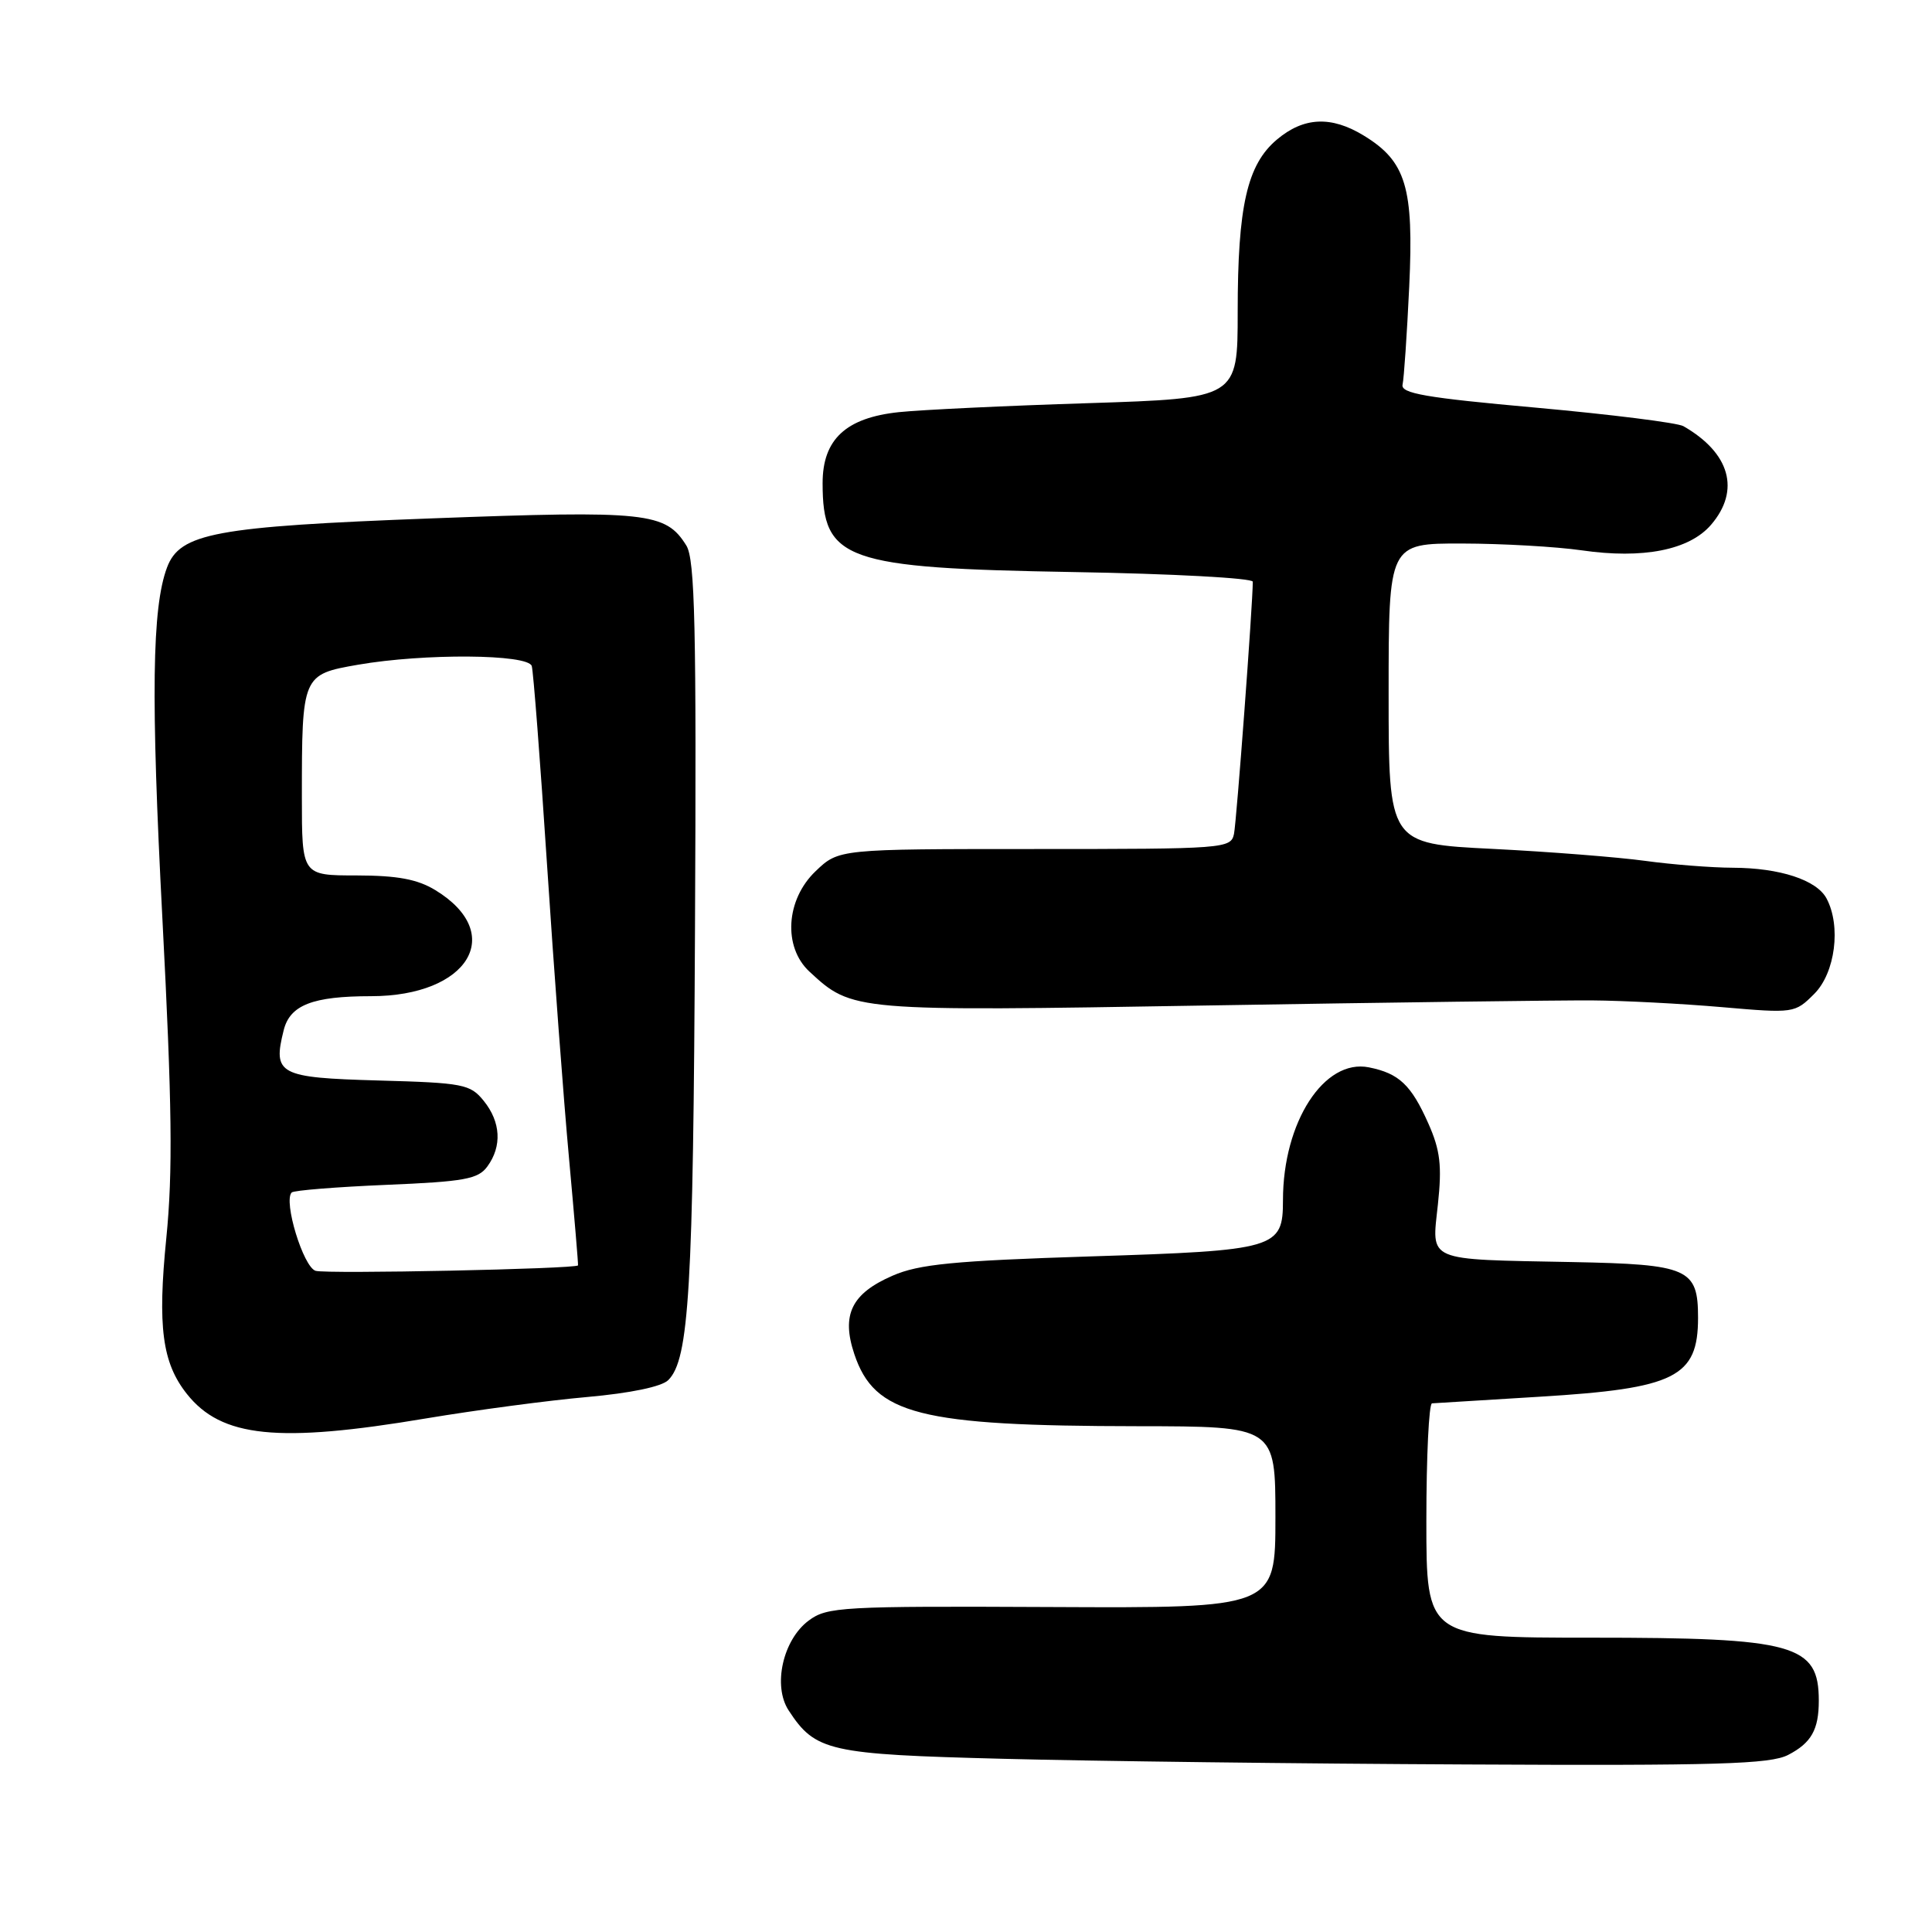 <?xml version="1.0" encoding="UTF-8" standalone="no"?>
<!DOCTYPE svg PUBLIC "-//W3C//DTD SVG 1.1//EN" "http://www.w3.org/Graphics/SVG/1.1/DTD/svg11.dtd" >
<svg xmlns="http://www.w3.org/2000/svg" xmlns:xlink="http://www.w3.org/1999/xlink" version="1.1" viewBox="0 0 256 256">
 <g >
 <path fill="currentColor"
d=" M 236.93 232.54 C 240.01 230.95 241.00 229.19 241.00 225.35 C 241.00 217.88 237.81 217.00 210.85 217.00 C 189.00 217.00 189.00 217.00 189.00 201.50 C 189.00 192.97 189.34 185.98 189.75 185.95 C 190.16 185.92 196.60 185.53 204.06 185.07 C 221.99 183.98 225.00 182.48 225.00 174.61 C 225.00 168.08 223.75 167.53 208.33 167.23 C 188.73 166.85 189.71 167.27 190.53 159.59 C 191.08 154.46 190.84 152.42 189.27 148.88 C 186.99 143.75 185.38 142.23 181.39 141.43 C 175.46 140.24 170.00 148.68 170.00 159.03 C 170.00 165.45 169.16 165.70 144.50 166.48 C 126.38 167.06 121.75 167.51 118.26 169.04 C 112.83 171.40 111.46 174.21 113.20 179.42 C 115.88 187.44 121.81 188.95 150.75 188.98 C 169.00 189.00 169.00 189.00 169.00 201.04 C 169.00 213.08 169.00 213.08 139.37 212.94 C 111.50 212.81 109.59 212.91 107.15 214.74 C 103.73 217.29 102.37 223.39 104.50 226.64 C 108.05 232.07 109.80 232.46 132.95 233.05 C 144.80 233.36 172.41 233.70 194.30 233.80 C 227.55 233.97 234.56 233.76 236.93 232.54 Z  M 56.50 187.94 C 63.10 186.84 72.69 185.56 77.82 185.11 C 83.53 184.60 87.69 183.74 88.55 182.87 C 91.31 180.12 91.86 170.89 92.09 123.00 C 92.29 83.06 92.09 74.11 90.94 72.28 C 88.20 67.88 85.73 67.62 57.17 68.69 C 28.50 69.77 23.84 70.64 22.13 75.20 C 20.14 80.51 19.98 92.28 21.52 121.75 C 22.80 146.40 22.91 155.30 22.04 164.02 C 20.86 175.79 21.49 180.58 24.76 184.70 C 29.34 190.48 36.82 191.25 56.50 187.94 Z  M 211.00 132.56 C 215.12 132.59 222.84 132.99 228.15 133.45 C 237.71 134.28 237.83 134.26 240.40 131.69 C 243.18 128.91 243.98 122.70 242.02 119.04 C 240.71 116.60 235.84 115.00 229.60 114.98 C 226.80 114.97 221.57 114.56 218.00 114.07 C 214.43 113.58 205.31 112.86 197.75 112.48 C 184.00 111.80 184.00 111.80 184.00 91.90 C 184.00 72.00 184.00 72.00 193.75 72.02 C 199.11 72.03 206.23 72.44 209.57 72.92 C 217.70 74.10 223.84 72.89 226.72 69.54 C 230.64 64.98 229.25 60.02 223.06 56.47 C 222.27 56.02 213.50 54.92 203.56 54.02 C 188.85 52.70 185.56 52.13 185.85 50.95 C 186.03 50.15 186.43 44.31 186.73 37.97 C 187.35 24.82 186.31 21.38 180.70 17.96 C 176.39 15.33 172.75 15.50 169.20 18.49 C 165.25 21.81 164.00 27.30 164.00 41.33 C 164.00 52.78 164.00 52.78 144.25 53.42 C 133.39 53.76 122.08 54.30 119.12 54.61 C 112.08 55.35 109.00 58.22 109.00 64.02 C 109.00 74.25 111.91 75.28 142.25 75.80 C 155.31 76.02 166.00 76.60 166.00 77.08 C 166.00 80.06 163.85 108.86 163.51 110.50 C 163.10 112.44 162.28 112.50 137.11 112.50 C 111.14 112.50 111.14 112.50 108.07 115.44 C 104.12 119.21 103.74 125.48 107.25 128.74 C 112.94 134.01 113.02 134.02 160.00 133.23 C 183.93 132.83 206.88 132.53 211.00 132.56 Z  M 41.82 168.39 C 40.19 167.90 37.52 159.15 38.65 158.01 C 38.93 157.73 44.57 157.28 51.17 157.00 C 61.55 156.57 63.36 156.24 64.58 154.56 C 66.54 151.88 66.36 148.66 64.09 145.86 C 62.31 143.66 61.39 143.48 50.13 143.17 C 36.94 142.80 36.12 142.37 37.59 136.51 C 38.42 133.17 41.43 132.00 49.16 132.00 C 62.08 132.00 67.12 123.70 57.69 117.95 C 55.31 116.50 52.66 116.01 47.25 116.00 C 40.00 116.00 40.00 116.00 40.00 105.62 C 40.00 89.46 40.04 89.37 47.44 88.08 C 56.20 86.56 69.96 86.66 70.46 88.25 C 70.67 88.94 71.58 100.75 72.48 114.50 C 73.38 128.25 74.69 145.80 75.40 153.50 C 76.10 161.20 76.64 167.58 76.59 167.67 C 76.33 168.14 43.26 168.83 41.82 168.39 Z "/>
</g>
</svg>
